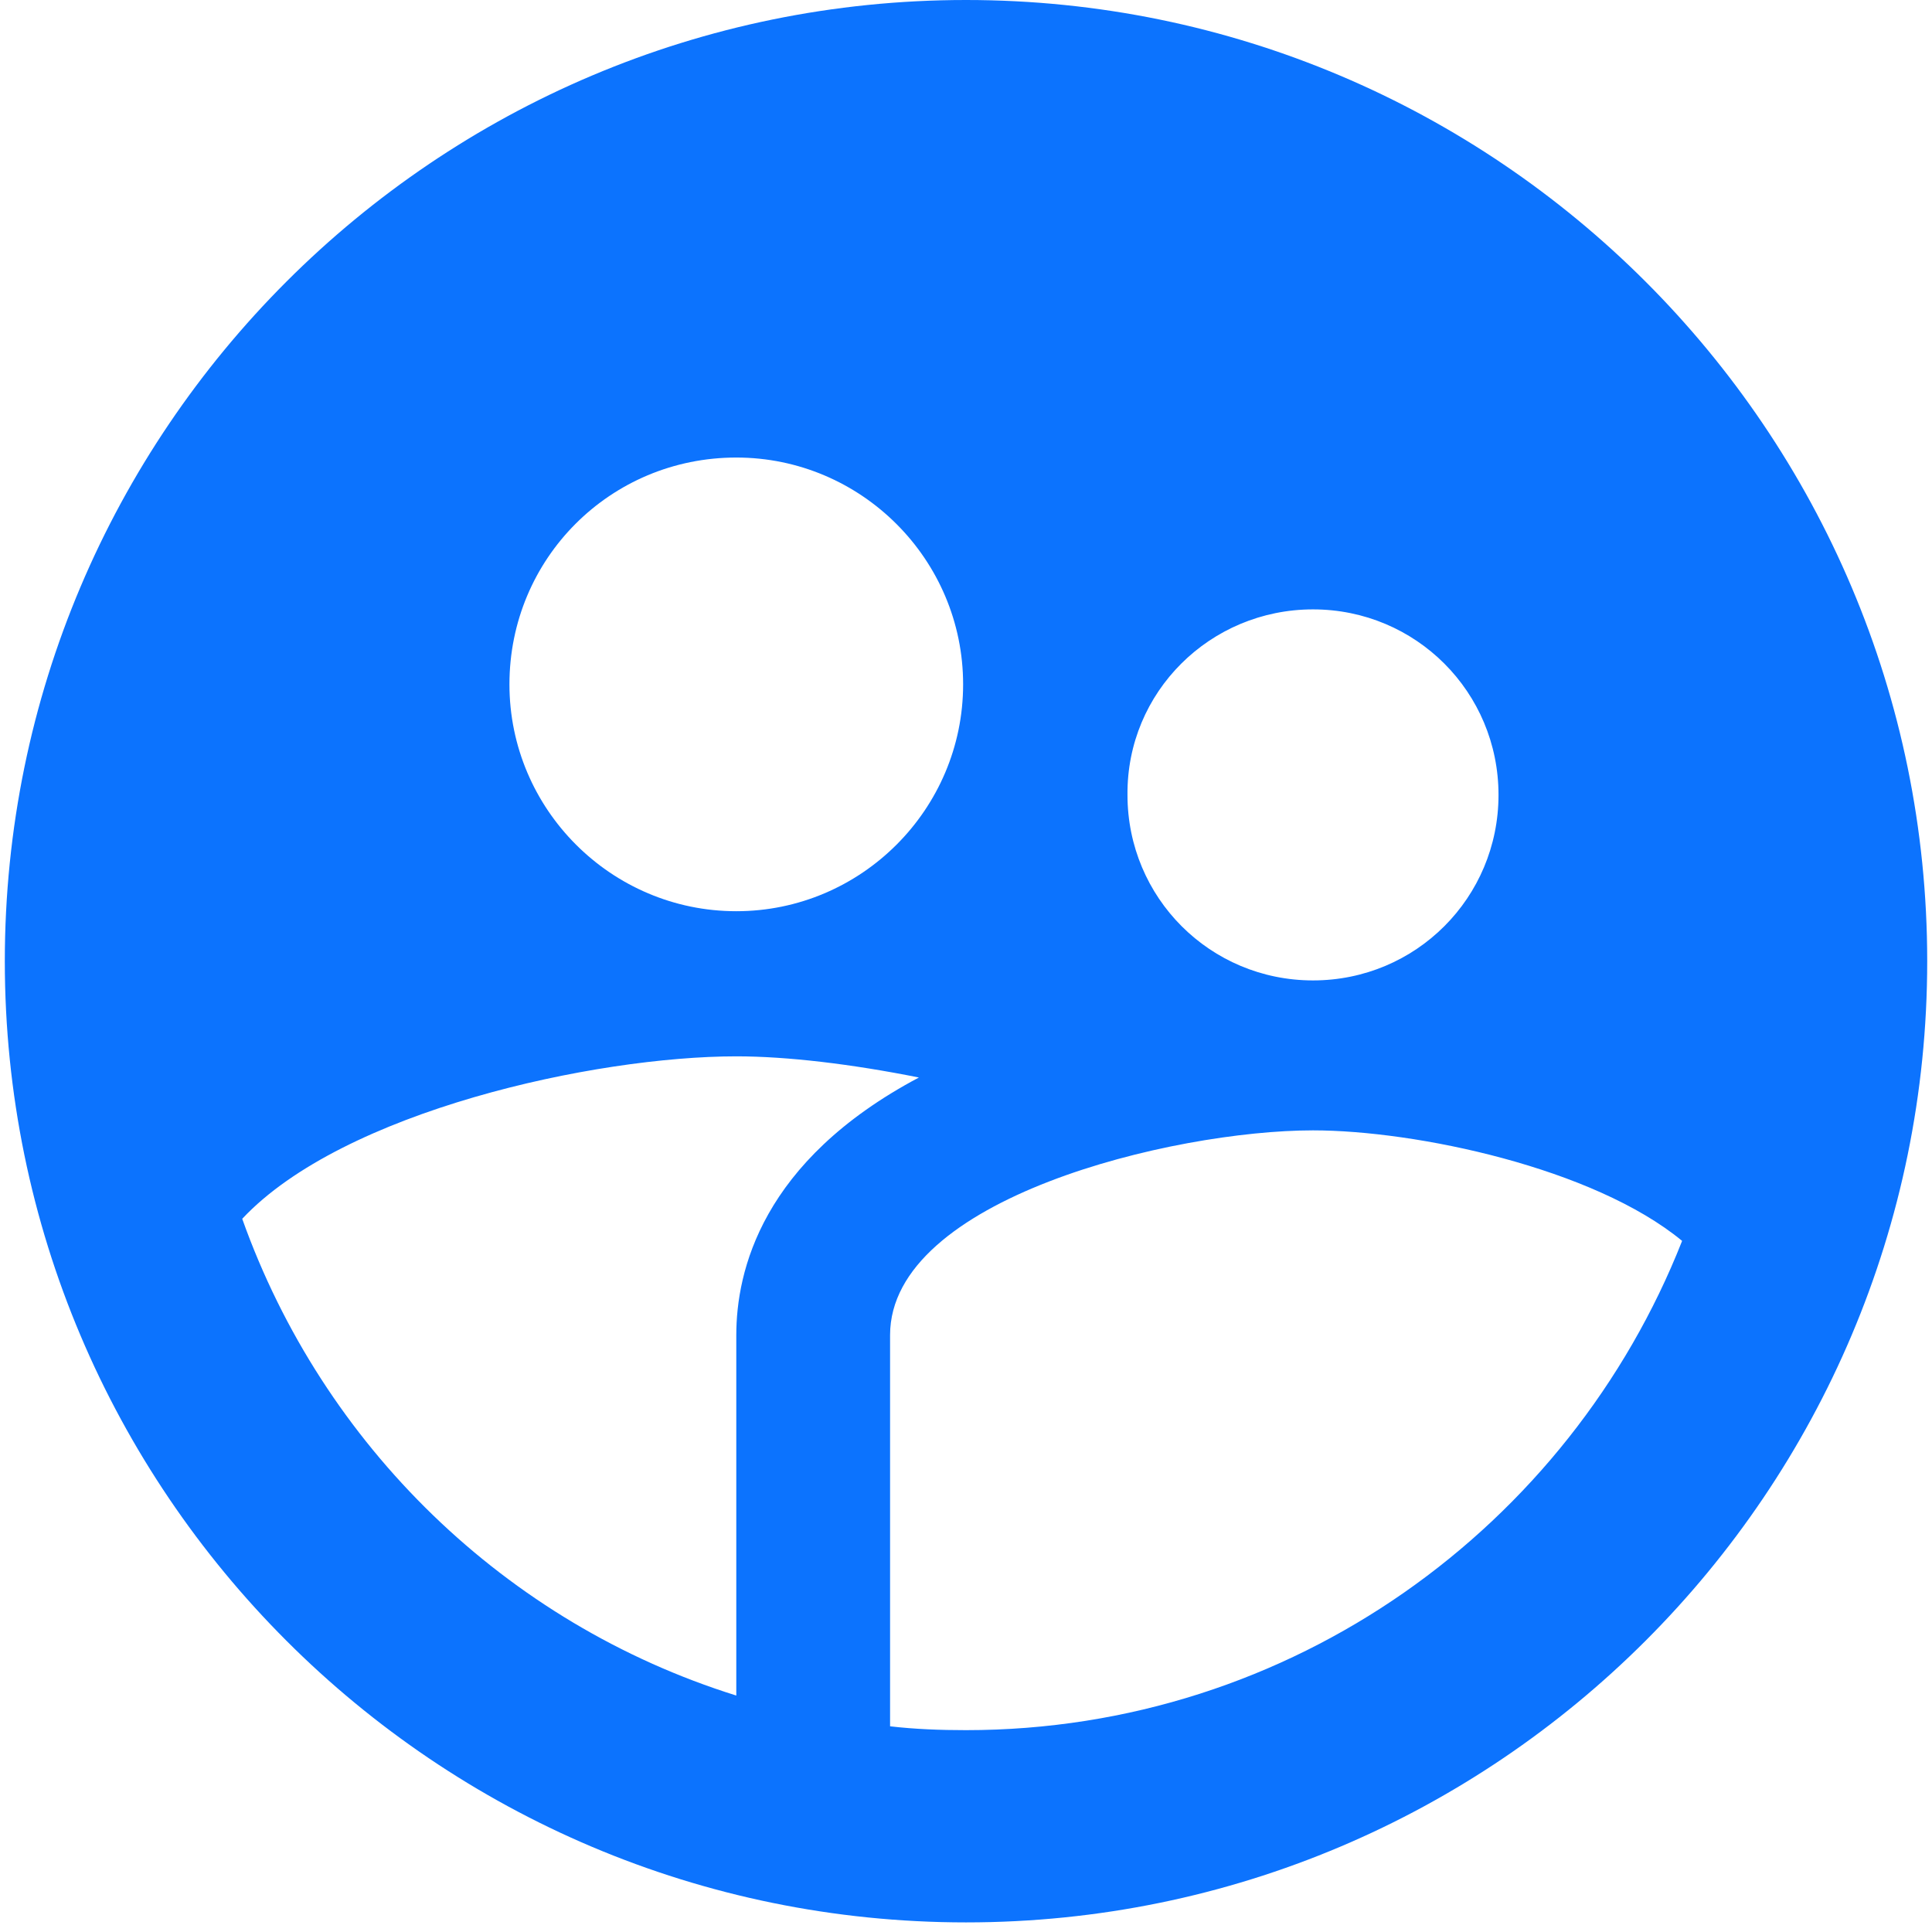<svg width="67" height="67" viewBox="0 0 67 67" fill="none" xmlns="http://www.w3.org/2000/svg">
<path d="M33.5 0C15.1 0 0.167 14.933 0.167 33.333C0.167 51.733 15.1 66.667 33.5 66.667C51.9 66.667 66.834 51.733 66.834 33.333C66.834 14.933 51.9 0 33.5 0ZM45.534 21.133C49.1 21.133 51.967 24 51.967 27.567C51.967 31.133 49.1 34 45.534 34C41.967 34 39.1 31.133 39.1 27.567C39.067 24 41.967 21.133 45.534 21.133ZM25.534 15.867C29.867 15.867 33.4 19.4 33.4 23.733C33.4 28.067 29.867 31.6 25.534 31.6C21.2 31.6 17.667 28.067 17.667 23.733C17.667 19.367 21.167 15.867 25.534 15.867ZM25.534 46.3V58.8C17.534 56.3 11.2 50.133 8.4 42.267C11.9 38.533 20.634 36.633 25.534 36.633C27.3 36.633 29.534 36.9 31.867 37.367C26.4 40.267 25.534 44.1 25.534 46.3ZM33.5 60C32.6 60 31.734 59.967 30.867 59.867V46.3C30.867 41.567 40.667 39.2 45.534 39.2C49.1 39.2 55.267 40.5 58.334 43.033C54.434 52.933 44.8 60 33.5 60Z" fill="#0C73FE"/>
</svg>
